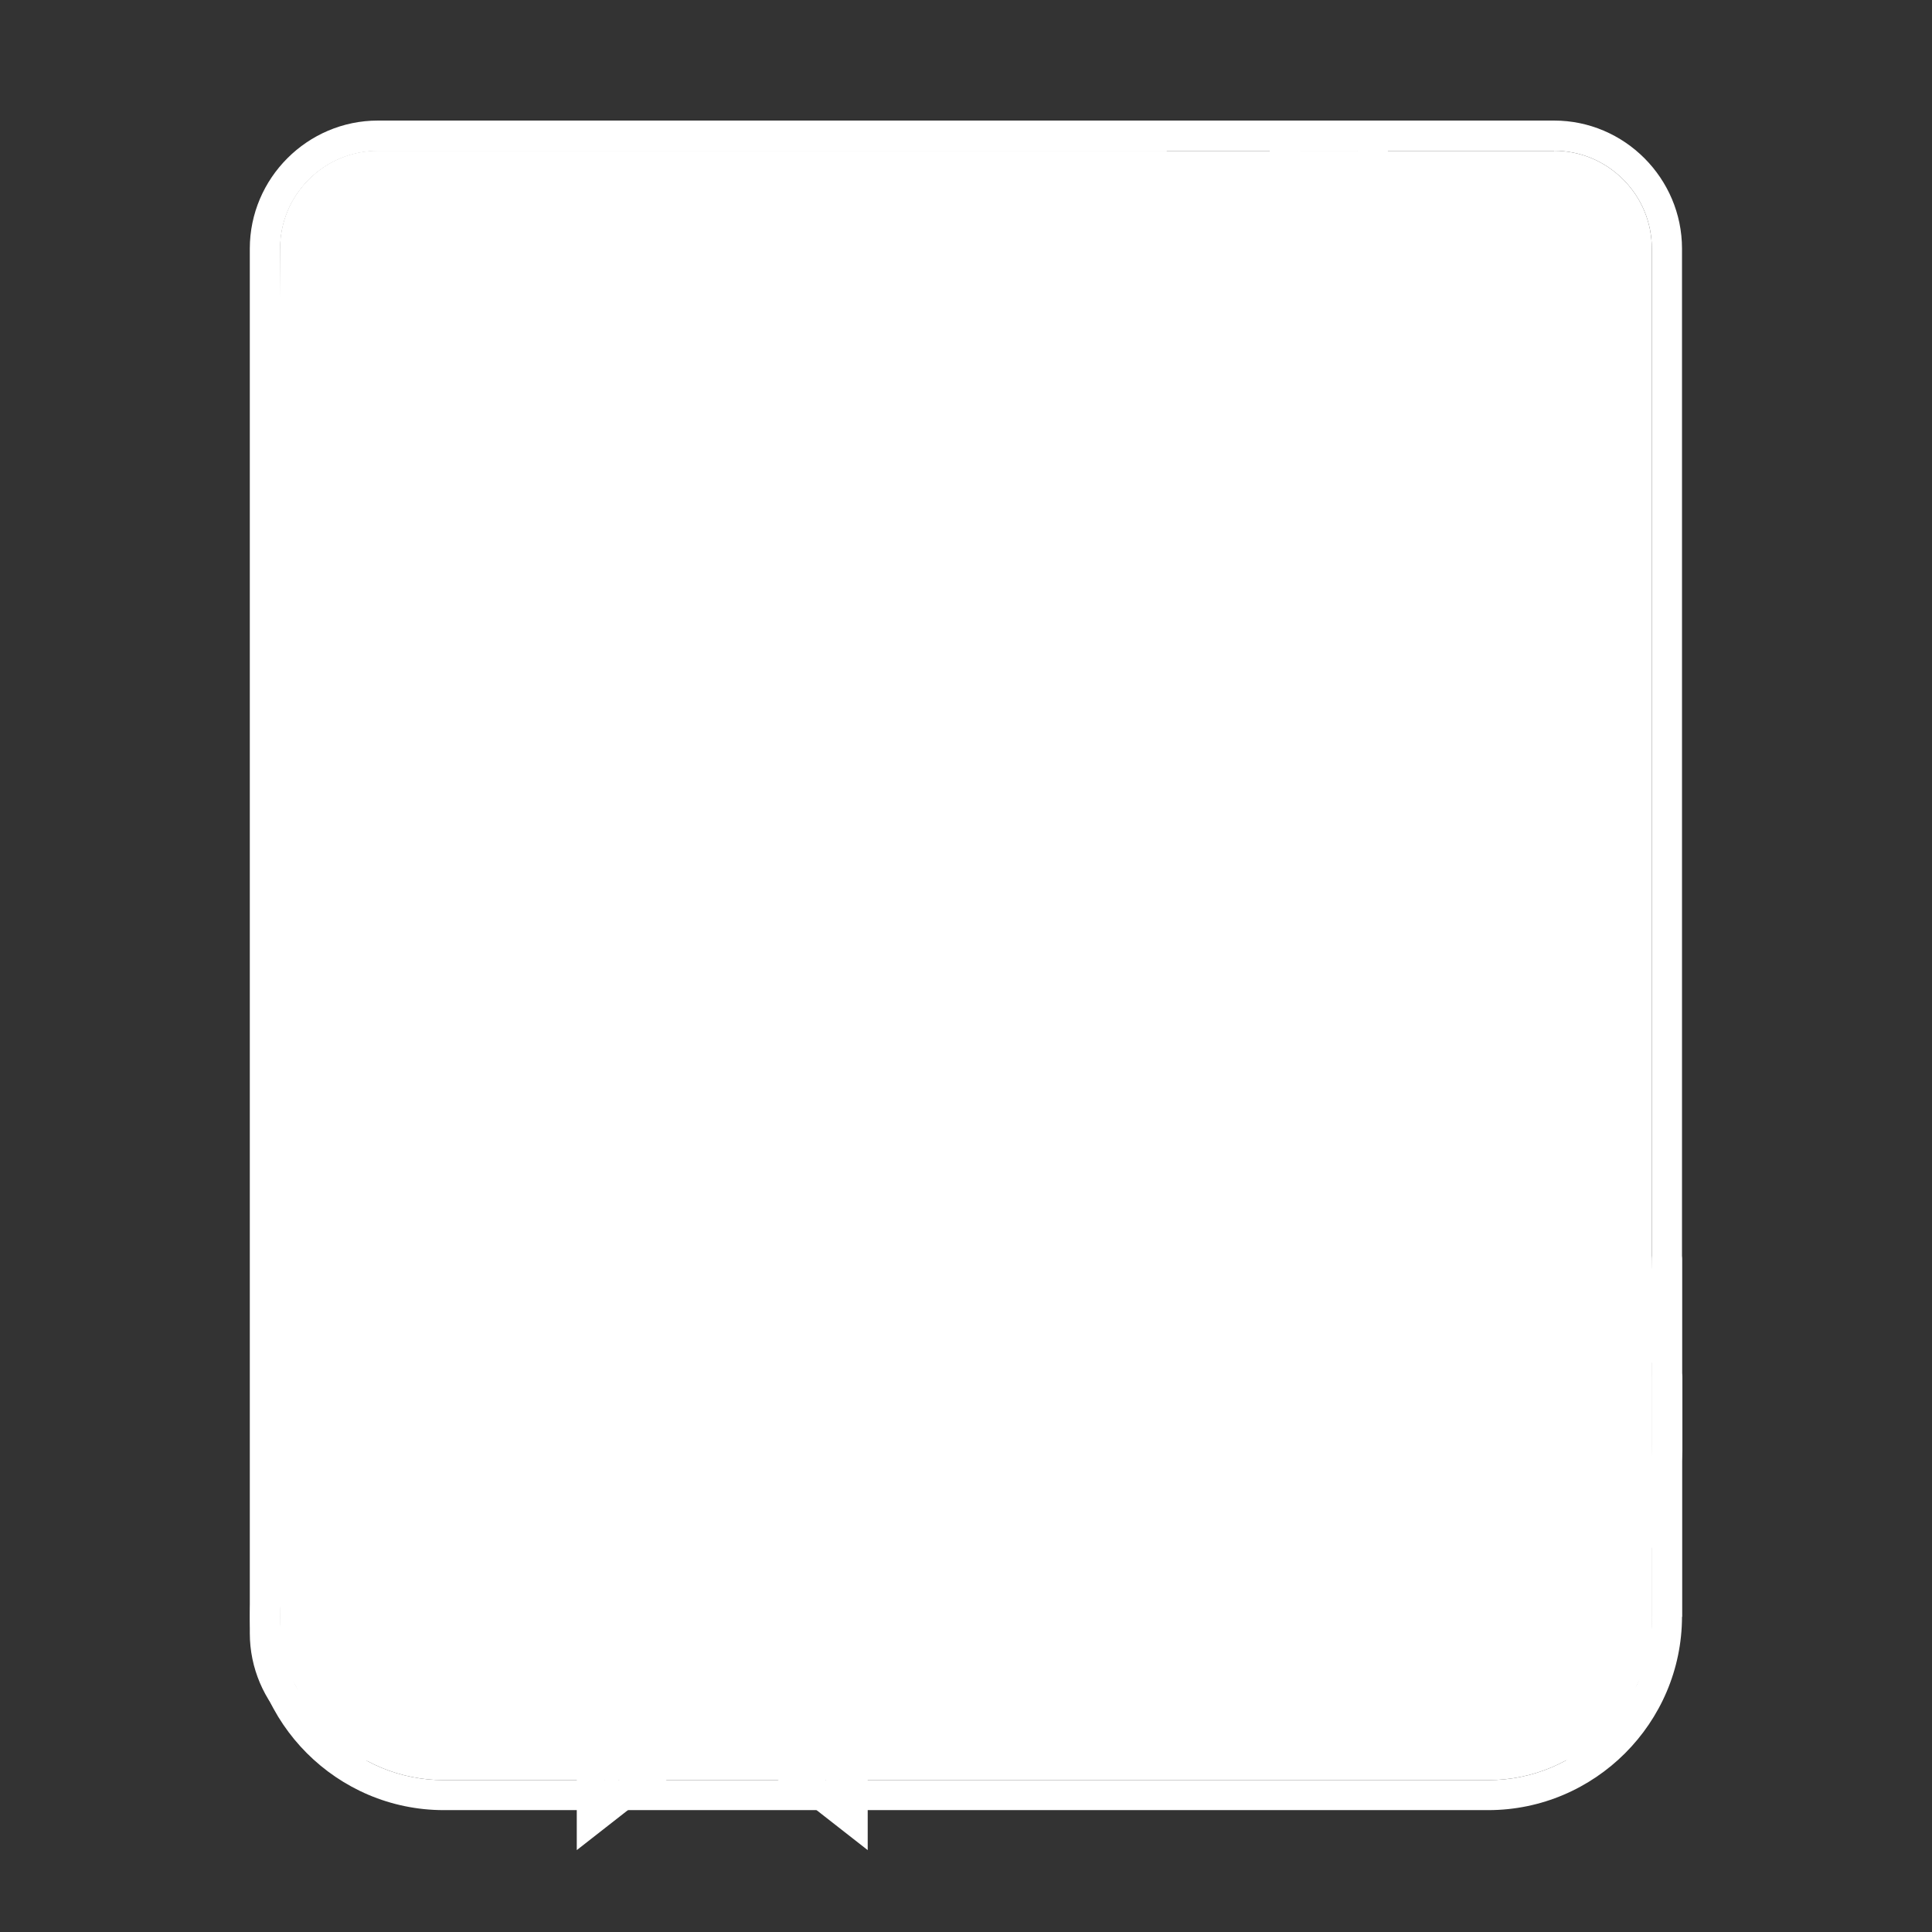 <?xml version="1.0" standalone="no"?><!DOCTYPE svg PUBLIC "-//W3C//DTD SVG 1.1//EN" "http://www.w3.org/Graphics/SVG/1.1/DTD/svg11.dtd"><svg t="1571925938432" class="icon" viewBox="0 0 1024 1024" version="1.1" xmlns="http://www.w3.org/2000/svg" p-id="1211" width="18" height="18" xmlns:xlink="http://www.w3.org/1999/xlink"><rect x="0" y="0" width="1024" height="1024" fill="#333333" stroke="none"/><defs><style type="text/css"></style></defs><path d="M823.7 79.9c13.8 0 26.8 5.4 36.6 15.2 9.8 9.8 15.2 22.8 15.2 36.6v733.8c0 13.8-5.4 26.8-15.2 36.6-9.8 9.8-22.8 15.2-36.6 15.2H200.3c-13.8 0-26.8-5.4-36.6-15.2-9.8-9.8-15.2-22.8-15.2-36.6V131.8c0-13.8 5.4-26.8 15.2-36.6 9.8-9.8 22.8-15.2 36.6-15.2h623.4" fill="#ffffff" p-id="1212"></path><path d="M618.5 79.9H200.3c-13.8 0-26.8 5.4-36.6 15.2-9.8 9.8-15.2 22.8-15.2 36.6L142.6 820c0 5 92.1-22.8 93.5-18.1l382.4-722z" fill="#ffffff" p-id="1213"></path><path d="M891.5 667.3c-0.1-4.3-3.7-7.8-8-7.8s-7.9 3.5-8 7.8c0 23.1-9.1 44.8-25.5 61.2-16.4 16.4-38.2 25.5-61.2 25.5H235.2c-56.5 0-102.7 46.2-102.7 102.7s46.2 102.7 102.7 102.7h553.6c56.5 0 102.7-46.2 102.7-102.7V667.4v-0.1z m-15.9 189.5c-0.1 0-0.1 0 0 0 0 23.1-9.1 44.8-25.5 61.2-16.4 16.4-38.2 25.5-61.2 25.5H235.2c-23.1 0-44.8-9.1-61.2-25.5-16.4-16.4-25.5-38.2-25.5-61.2s9.1-44.8 25.5-61.2c16.4-16.4 38.2-25.5 61.2-25.5h553.6c36.4 0 68.5-19.2 86.7-47.9v134.3c0 0.1 0 0.2 0.1 0.3z" fill="#ffffff" p-id="1214"></path><path d="M823.7 79.9c13.8 0 26.8 5.4 36.6 15.2 9.8 9.8 15.2 22.8 15.2 36.6v733.8c0 13.8-5.4 26.8-15.2 36.6-9.8 9.8-22.8 15.2-36.6 15.2H200.3c-13.8 0-26.8-5.4-36.6-15.2-9.8-9.8-15.2-22.8-15.2-36.6V131.8c0-13.8 5.4-26.8 15.2-36.6 9.8-9.8 22.8-15.2 36.6-15.2h623.4m0-16.1H200.3c-37.3 0-67.9 30.5-67.9 67.9v733.8c0 37.3 30.5 67.9 67.9 67.9h623.3c37.3 0 45.6-44.1 67.9-76.7v-725c0-37.3-30.5-67.9-67.8-67.9z" fill="#ffffff" p-id="1215"></path><path d="M875.6 856.8c-0.1 0-0.1 0 0 0 0 23.1-9.1 44.8-25.5 61.2-16.4 16.4-38.2 25.5-61.2 25.5H235.2c-23.1 0-44.8-9.1-61.2-25.5-16.4-16.4-25.5-38.2-25.5-61.2s9.1-44.8 25.5-61.2c16.4-16.4 38.2-25.5 61.2-25.5h553.6c36.4 0 68.5-19.2 86.7-47.9v134.3c0 0.1 0 0.2 0.1 0.3z" fill="#ffffff" p-id="1216"></path><path d="M883.6 722.2c-4.4 0-8 3.6-8 8v35c0 23.1-9.1 44.8-25.5 61.2-16.4 16.4-38.2 25.5-61.2 25.5H252.7c-4.4 0-8 3.6-8 8s3.6 8 8 8H792c53.5-1.6 97.1-44.6 99.6-97.9 0.1-0.5 0.1-0.9 0.1-1.4v-38.4c-0.1-4.4-3.7-8-8.1-8z" fill="#ffffff" p-id="1217"></path><path d="M445.2 867.9v81.6l-53.8-42.1-8.6-6.7-8.6 6.7-53.8 42.1v-81.6h124.8m14.7-16H305.7v128.7l77.1-60.3 77.1 60.3V851.9z" fill="#ffffff" p-id="1218"></path><path d="M445.2 867.9v81.5l-53.9-42.1-8.5-6.6-8.6 6.6-53.8 42.1v-81.5h124.8" fill="#ffffff" p-id="1219"></path><path d="M719.6 79.9V241H689V79.9h30.6m16-16H673V257h62.6V63.9z" fill="#ffffff" p-id="1220"></path><path d="M719.6 79.9V241h-30.7V79.9h30.7" fill="#ffffff" p-id="1221"></path><path d="M719.6 368.3V754H689V368.3h30.6m16-16H673V770h62.6V352.3z" fill="#ffffff" p-id="1222"></path><path d="M719.6 368.3v385.8h-30.7V368.3h30.7" fill="#ffffff" p-id="1223"></path><path d="M704.2 273.3m-103 0a103 103 0 1 0 206 0 103 103 0 1 0-206 0Z" fill="#ffffff" p-id="1224"></path><path d="M704.2 186.3c48 0 87 39 87 87s-39 87-87 87-87-39-87-87 39.1-87 87-87m0-16c-56.9 0-103 46.1-103 103s46.1 103 103 103 103-46.1 103-103c0.1-56.9-46.1-103-103-103z" fill="#ffffff" p-id="1225"></path><path d="M704.2 273.3m-42.3 0a42.3 42.3 0 1 0 84.6 0 42.3 42.3 0 1 0-84.6 0Z" fill="#ffffff" p-id="1226"></path><path d="M704.2 247c14.5 0 26.3 11.8 26.3 26.3s-11.8 26.3-26.3 26.3-26.3-11.8-26.3-26.3 11.8-26.3 26.3-26.3m0-16c-23.4 0-42.3 19-42.3 42.3 0 23.4 19 42.3 42.3 42.3 23.4 0 42.3-19 42.3-42.3 0.1-23.4-18.9-42.3-42.3-42.3z" fill="#ffffff" p-id="1227"></path></svg>